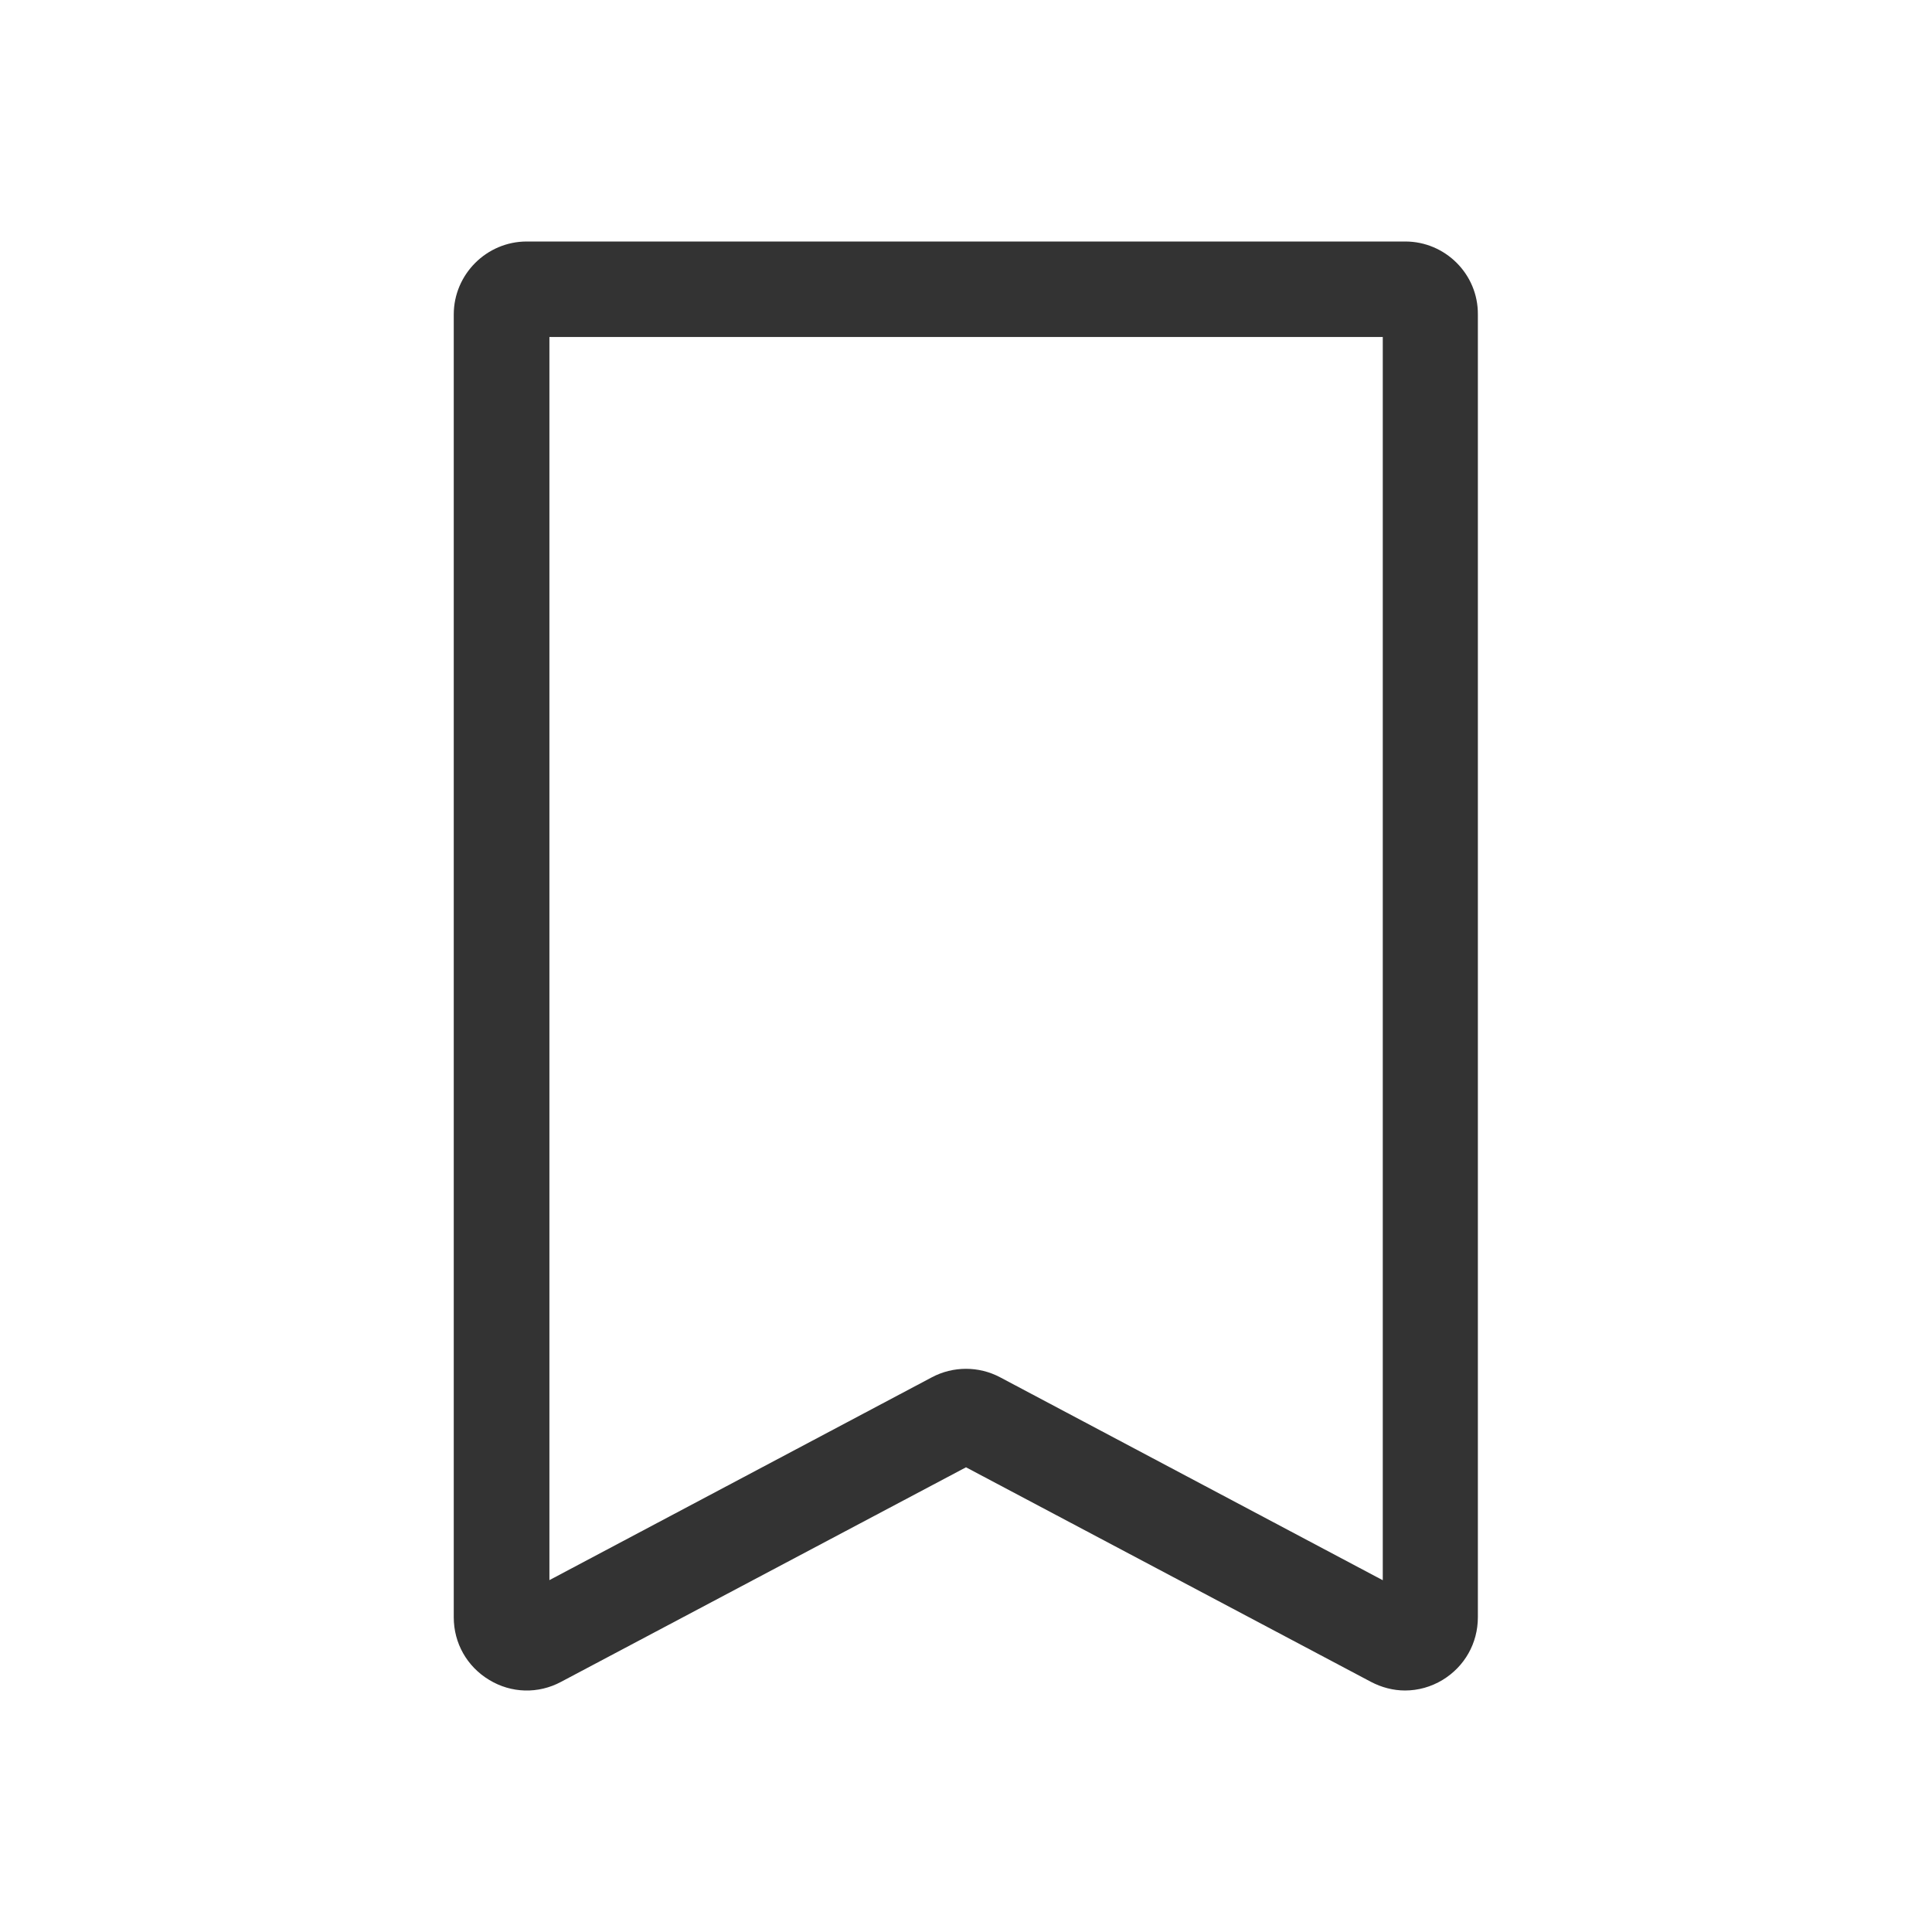 <?xml version="1.0" standalone="no"?><!DOCTYPE svg PUBLIC "-//W3C//DTD SVG 1.1//EN" "http://www.w3.org/Graphics/SVG/1.1/DTD/svg11.dtd"><svg class="icon" width="16px" height="16.00px" viewBox="0 0 1024 1024" version="1.1" xmlns="http://www.w3.org/2000/svg"><path fill="#333333" d="M744.8 128H279.2c-21.3 0-38.7 17.4-38.7 38.7v690.5c0 13.7 7 26.1 18.8 33.2 11.7 7.1 26 7.5 38.1 1L512 777.7l214.6 113.7c5.7 3 11.9 4.6 18.1 4.6 6.9 0 13.8-1.9 19.9-5.6 11.7-7.1 18.7-19.5 18.7-33.2V166.7c0.2-21.3-17.2-38.7-38.5-38.7z m-12 709.5L530.1 730c-11.3-6-24.9-6-36.2 0L291.2 837.5V178.6h441.7v658.9z" /></svg>
